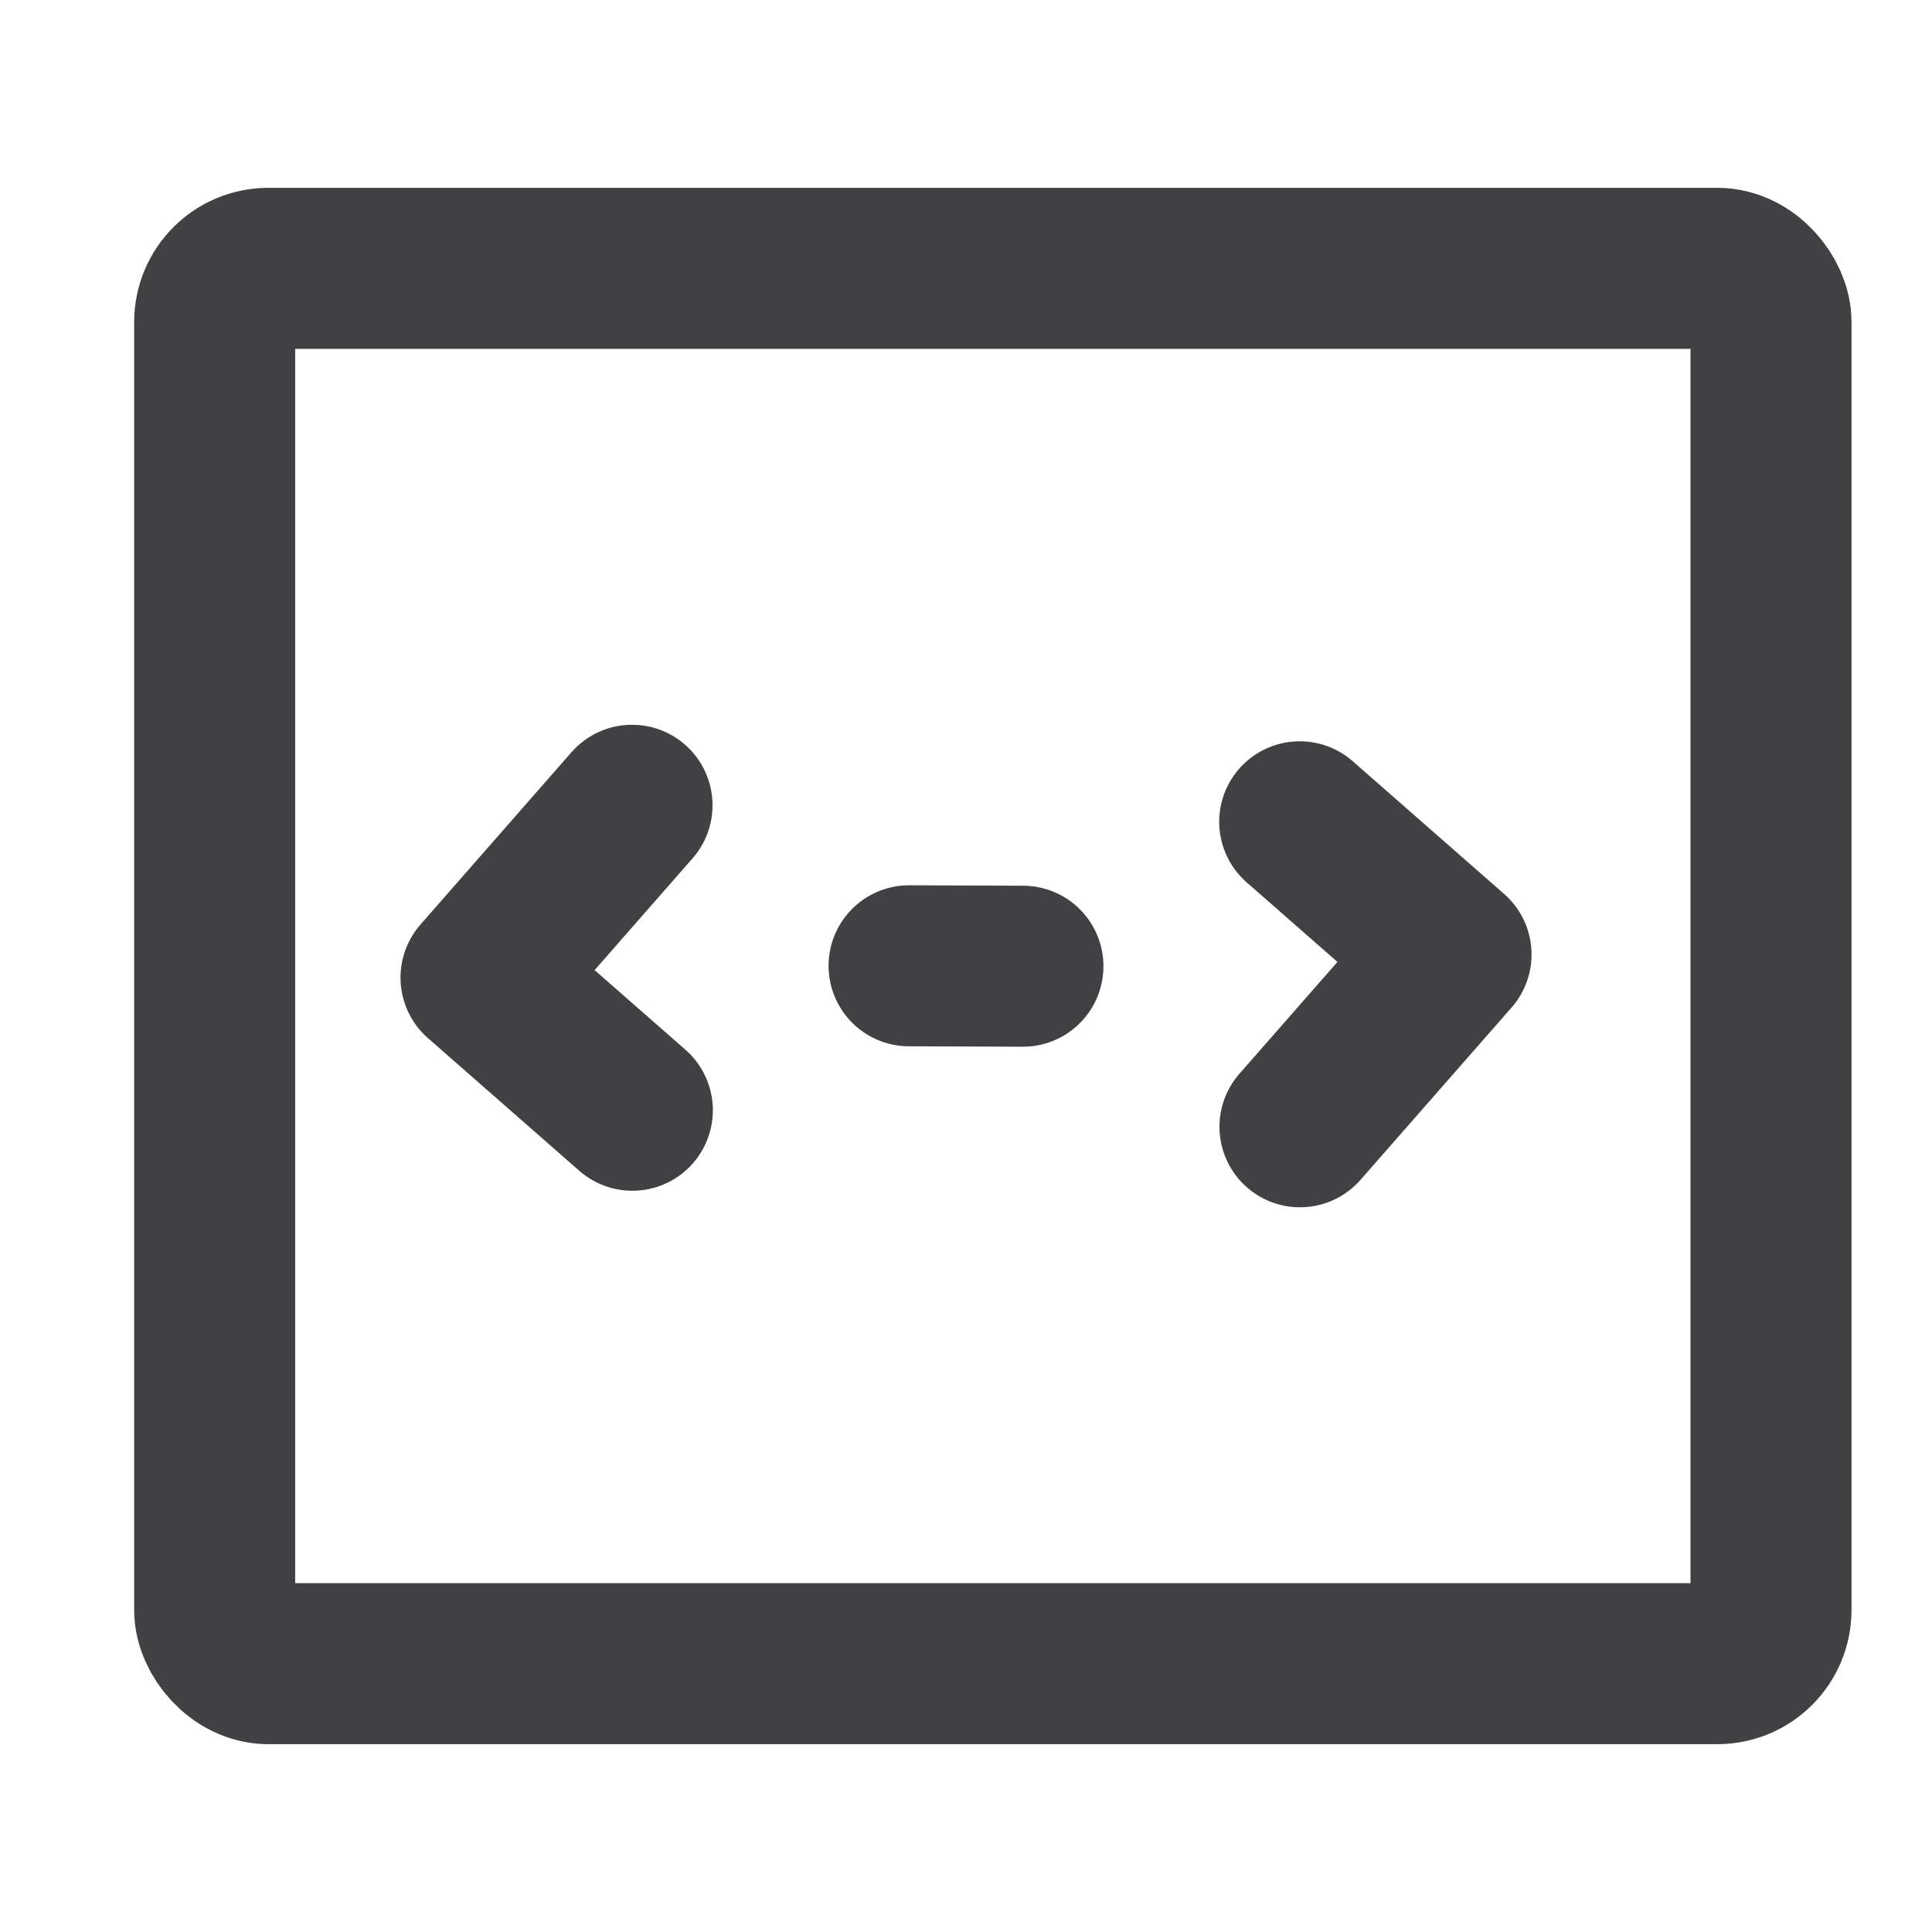 <svg width="36" height="36" viewBox="0 0 36 36" fill="none" xmlns="http://www.w3.org/2000/svg">
<path d="M24.218 15.313L27.038 17.785L24.223 20.996" stroke="#414042" stroke-width="3" stroke-linecap="round" stroke-linejoin="round"/>
<path d="M11.783 20.688L8.963 18.216L11.777 15.005" stroke="#414042" stroke-width="3" stroke-linecap="round" stroke-linejoin="round"/>
<path d="M16.939 17.996L19.061 18.004" stroke="#414042" stroke-width="3" stroke-linecap="round" stroke-linejoin="round"/>
<rect x="4" y="5" width="29" height="26" rx="1" stroke="#414042" stroke-width="3"/>
</svg>
